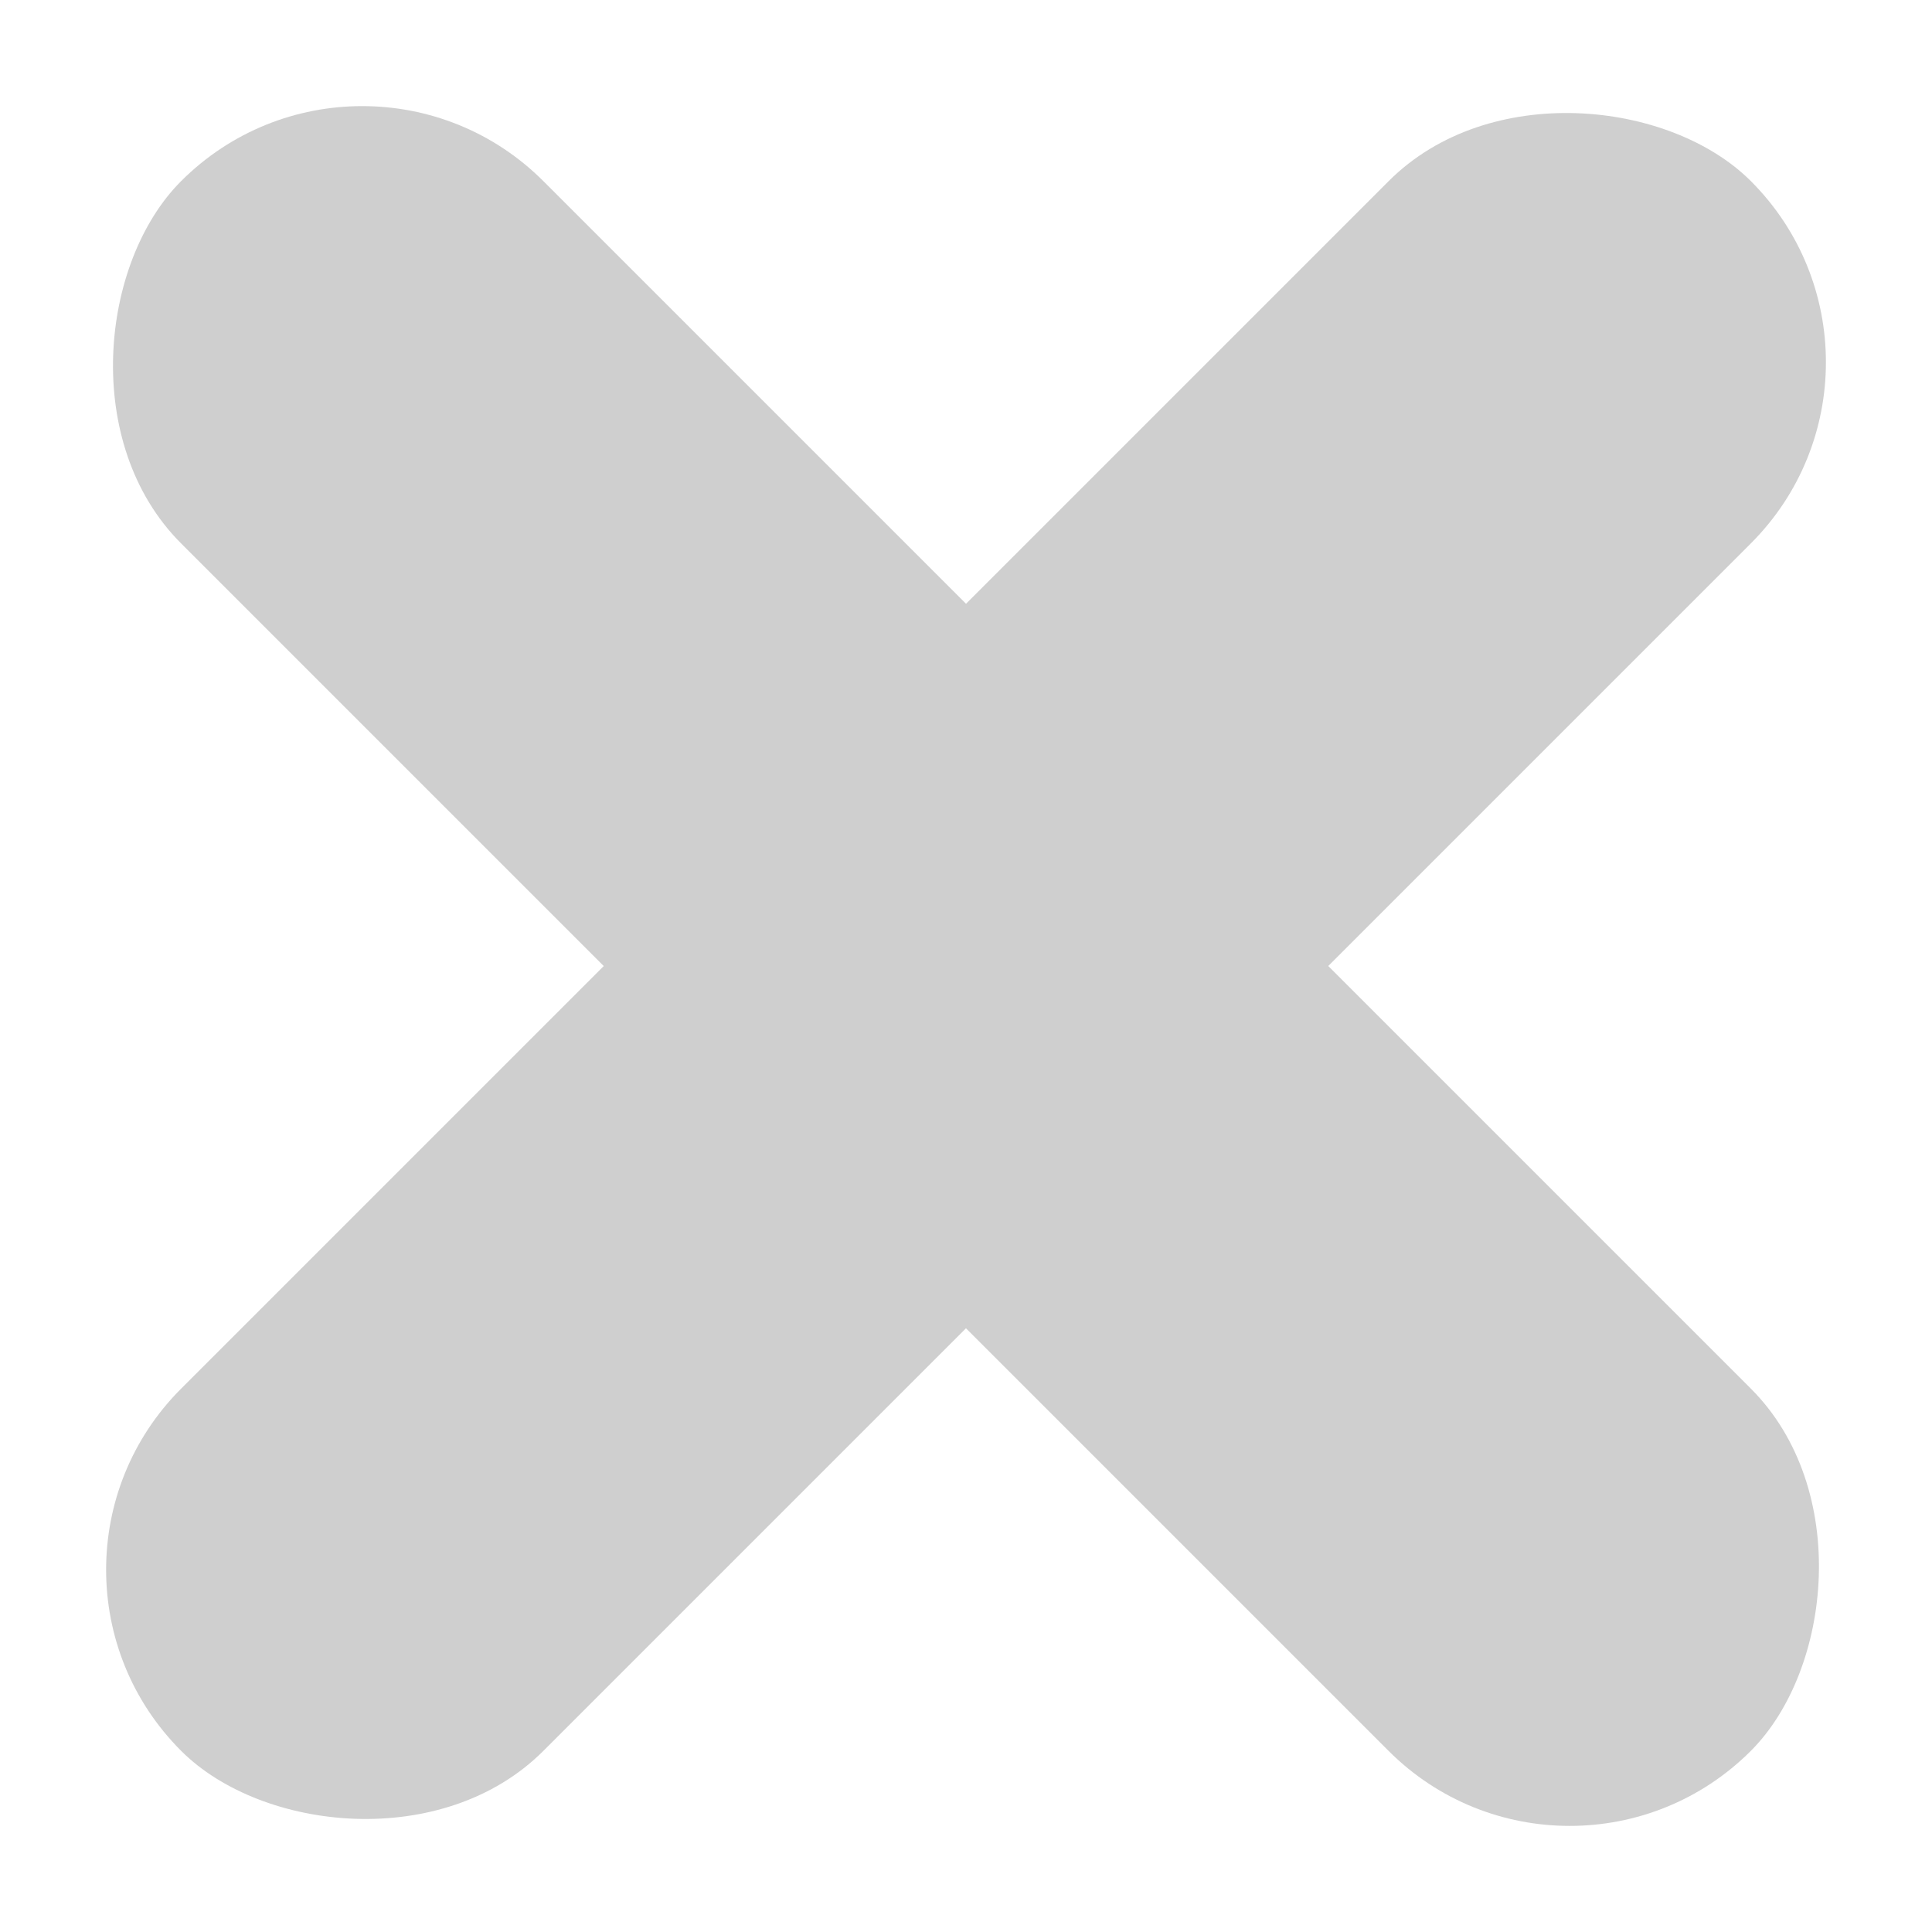 <svg id="x" xmlns="http://www.w3.org/2000/svg" width="33.313" height="33.313" viewBox="0 0 33.313 33.313">
  <rect id="Rectangle_485" data-name="Rectangle 485" width="38.278" height="8.834" rx="4.417" transform="translate(6.246) rotate(45)" fill="#cfcfcf"/>
  <rect id="Rectangle_527" data-name="Rectangle 527" width="38.278" height="8.833" rx="4.416" transform="translate(33.313 6.246) rotate(135)" fill="#cfcfcf"/>
</svg>
